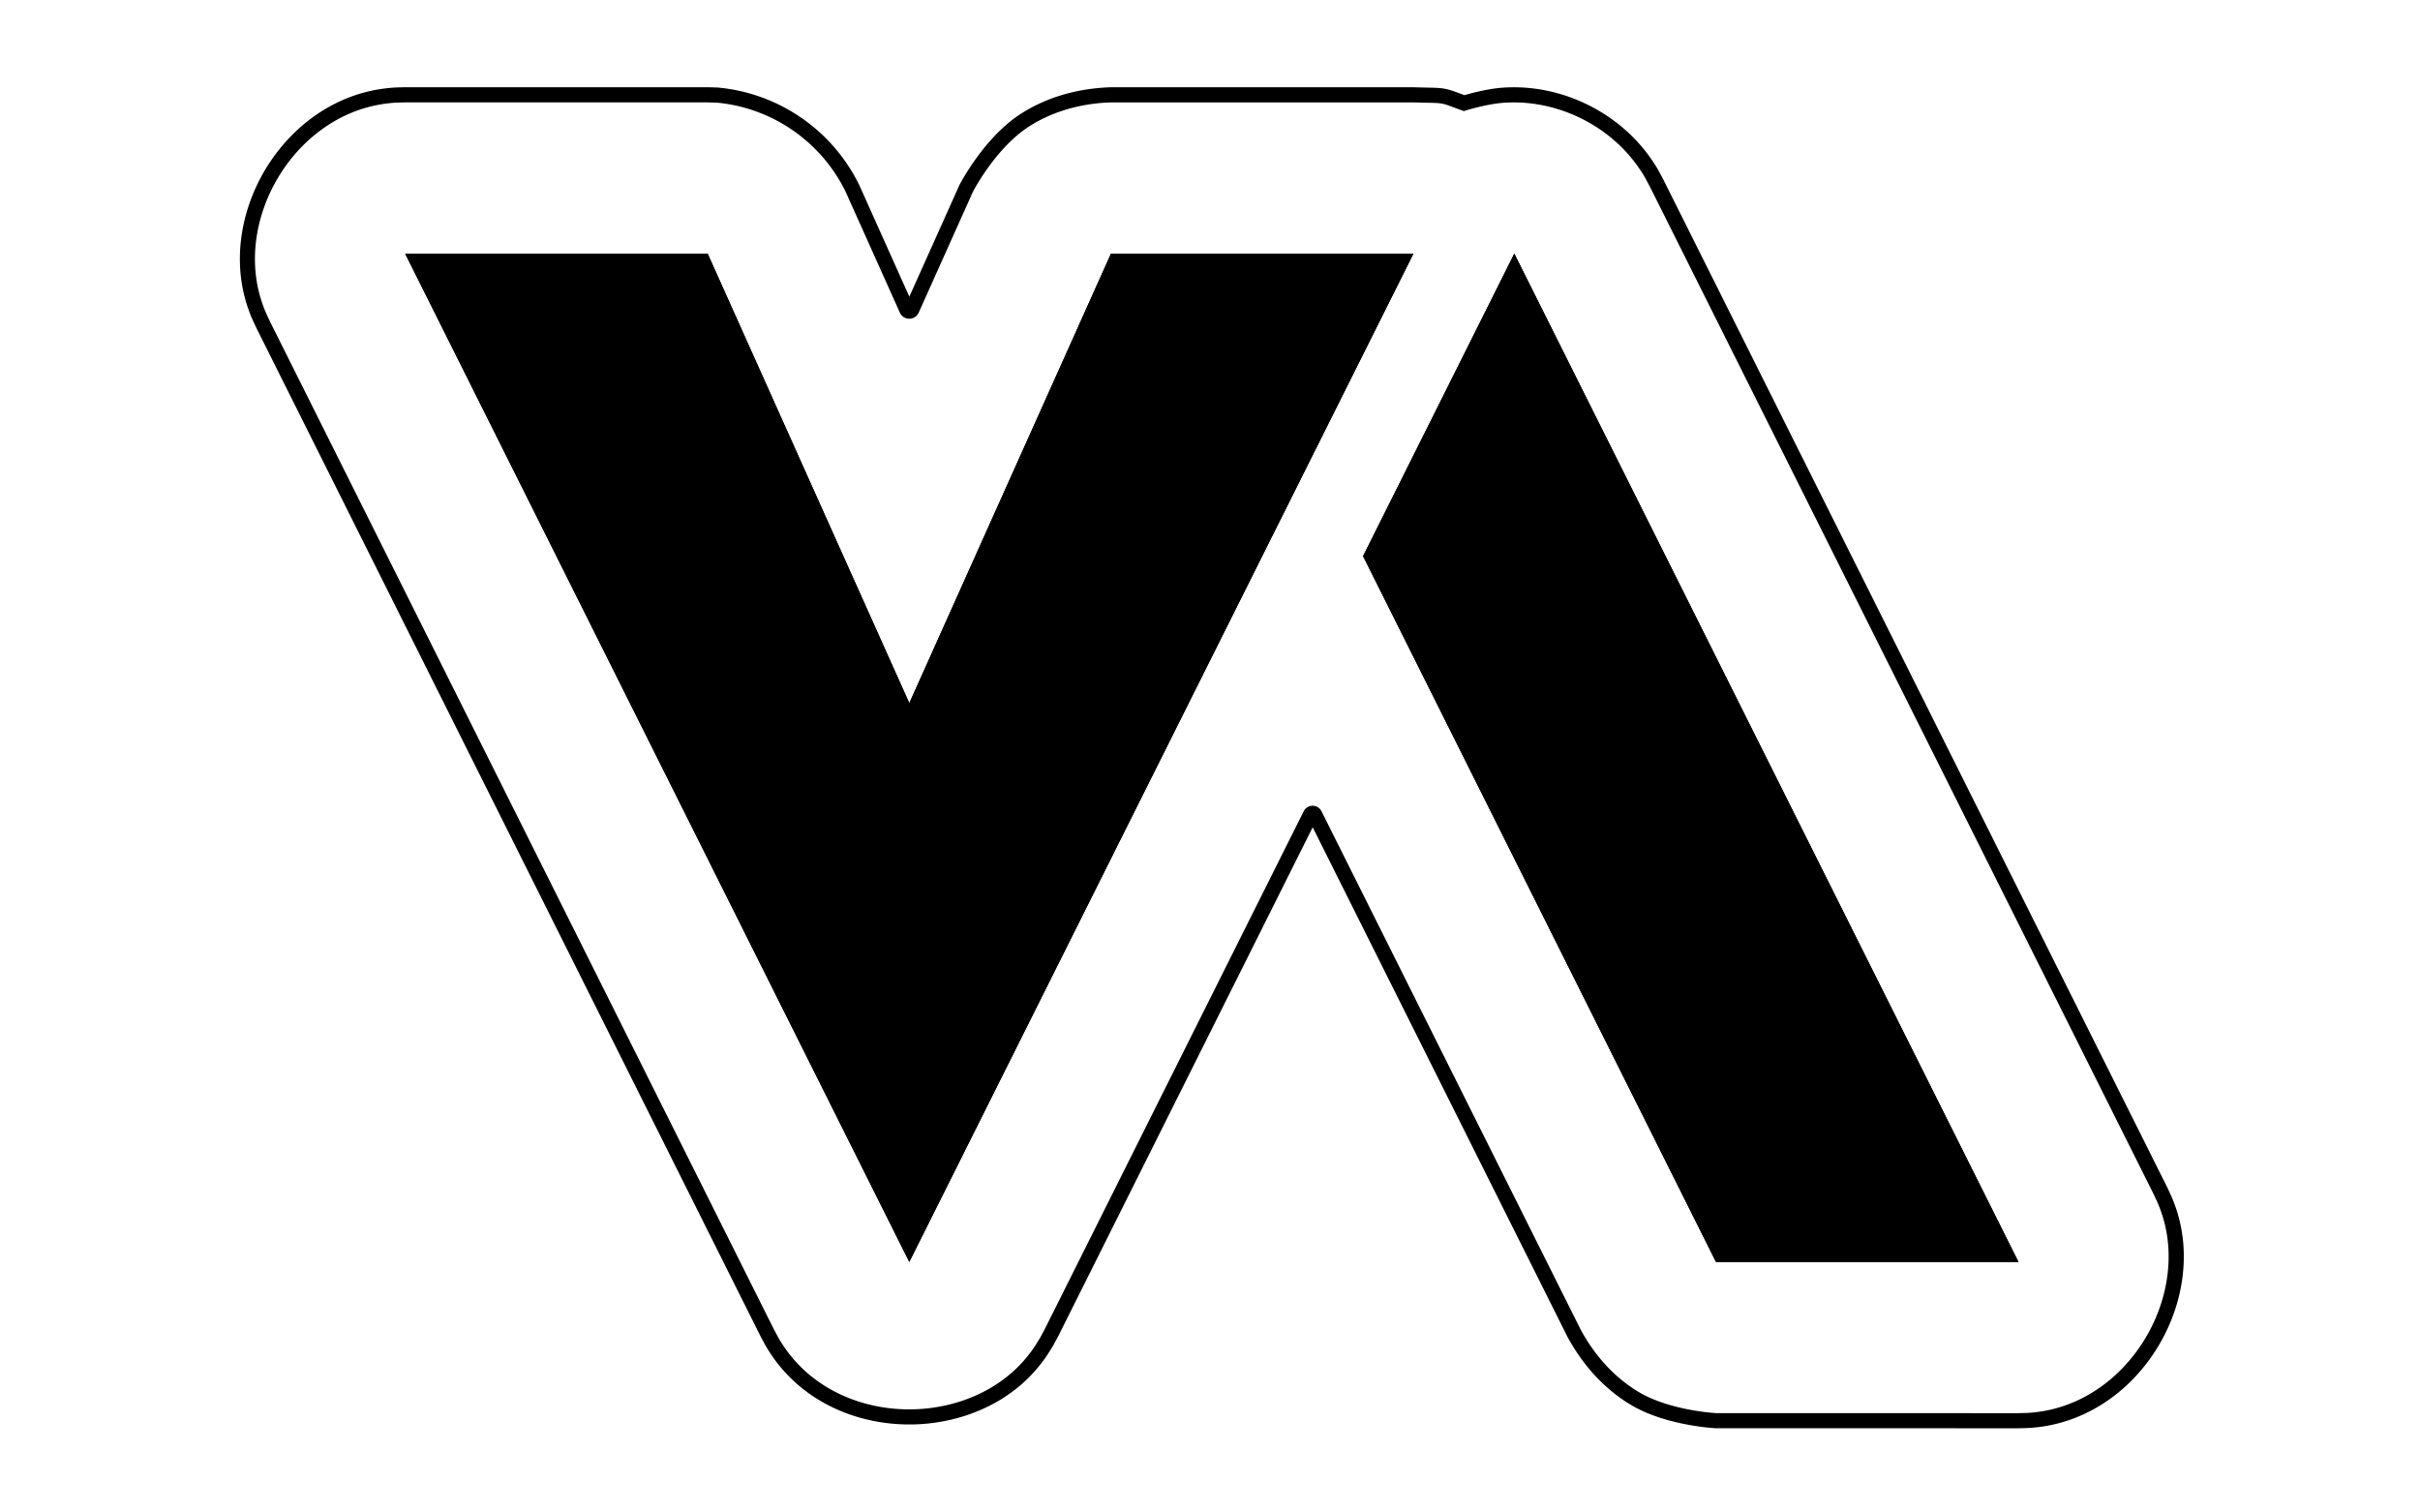 <?xml version="1.0" encoding="UTF-8" standalone="no"?><!DOCTYPE svg PUBLIC "-//W3C//DTD SVG 1.1//EN" "http://www.w3.org/Graphics/SVG/1.1/DTD/svg11.dtd"><svg width="100%" height="100%" viewBox="0 0 240 150" version="1.1" xmlns="http://www.w3.org/2000/svg" xmlns:xlink="http://www.w3.org/1999/xlink" xml:space="preserve" xmlns:serif="http://www.serif.com/" style="fill-rule:evenodd;clip-rule:evenodd;stroke-linejoin:round;stroke-miterlimit:2;"><rect id="sticker" x="0.179" y="0.152" width="240" height="150" style="fill:none;"/><g><path id="Outline" d="M71.235,8.686l0.185,0.018l0.142,0.016l0.139,0.016l0.14,0.017l0.14,0.019l0.139,0.019l0.139,0.022l0.138,0.021l0.138,0.023l0.139,0.024l0.138,0.026l0.136,0.026l0.138,0.027l0.137,0.029l0.137,0.03l0.135,0.03l0.135,0.032l0.136,0.032l0.136,0.034l0.135,0.036l0.134,0.036l0.133,0.036l0.134,0.039l0.132,0.039l0.132,0.039l0.134,0.042l0.131,0.042l0.133,0.043l0.13,0.045l0.13,0.045l0.132,0.047l0.129,0.047l0.129,0.048l0.129,0.049l0.128,0.05l0.128,0.052l0.127,0.052l0.128,0.054l0.127,0.054l0.126,0.055l0.125,0.057l0.124,0.056l0.126,0.059l0.124,0.059l0.122,0.06l0.124,0.061l0.124,0.063l0.122,0.063l0.12,0.064l0.12,0.064l0.121,0.066l0.121,0.067l0.119,0.068l0.119,0.068l0.118,0.07l0.117,0.07l0.118,0.072l0.115,0.072l0.117,0.073l0.116,0.075l0.114,0.074l0.113,0.076l0.115,0.077l0.113,0.078l0.112,0.078l0.111,0.079l0.112,0.081l0.111,0.082l0.108,0.081l0.11,0.083l0.109,0.085l0.106,0.084l0.107,0.085l0.108,0.087l0.105,0.087l0.105,0.088l0.106,0.089l0.103,0.09l0.103,0.09l0.103,0.092l0.101,0.092l0.101,0.093l0.1,0.094l0.1,0.094l0.098,0.095l0.099,0.097l0.097,0.098l0.096,0.097l0.097,0.099l0.095,0.1l0.094,0.1l0.093,0.101l0.094,0.102l0.091,0.102l0.091,0.103l0.091,0.105l0.09,0.105l0.089,0.105l0.088,0.107l0.087,0.107l0.087,0.108l0.085,0.109l0.085,0.109l0.084,0.11l0.083,0.111l0.083,0.112l0.081,0.111l0.081,0.114l0.079,0.114l0.079,0.114l0.079,0.116l0.076,0.115l0.076,0.117l0.076,0.117l0.075,0.118l0.073,0.119l0.073,0.119l0.072,0.121l0.07,0.12l0.07,0.12l0.069,0.124l0.068,0.122l0.067,0.123l0.067,0.125l0.065,0.125l0.064,0.124l0.063,0.126l0.072,0.145l4.956,11.048l4.964,-11.065l0.052,-0.099l0.084,-0.156l0.064,-0.114l0.074,-0.131l0.086,-0.15l0.099,-0.167l0.11,-0.183l0.121,-0.198l0.133,-0.213l0.144,-0.223l0.077,-0.118l0.08,-0.121l0.082,-0.123l0.084,-0.124l0.087,-0.127l0.091,-0.13l0.093,-0.131l0.095,-0.134l0.098,-0.134l0.101,-0.138l0.103,-0.138l0.106,-0.139l0.109,-0.141l0.111,-0.142l0.114,-0.143l0.116,-0.143l0.119,-0.144l0.12,-0.144l0.125,-0.146l0.127,-0.145l0.129,-0.145l0.131,-0.145l0.134,-0.145l0.136,-0.144l0.139,-0.144l0.142,-0.144l0.144,-0.142l0.146,-0.141l0.15,-0.141l0.152,-0.139l0.154,-0.137l0.157,-0.137l0.16,-0.134l0.162,-0.133l0.161,-0.127l0.085,-0.066l0.086,-0.065l0.085,-0.063l0.085,-0.062l0.085,-0.062l0.087,-0.062l0.087,-0.06l0.09,-0.061l0.087,-0.058l0.089,-0.059l0.127,-0.081l0.126,-0.079l0.128,-0.078l0.128,-0.077l0.129,-0.075l0.129,-0.074l0.129,-0.072l0.13,-0.072l0.133,-0.071l0.131,-0.068l0.131,-0.067l0.133,-0.067l0.134,-0.065l0.134,-0.063l0.135,-0.063l0.134,-0.06l0.134,-0.06l0.136,-0.059l0.137,-0.057l0.136,-0.056l0.138,-0.055l0.138,-0.053l0.136,-0.051l0.139,-0.052l0.139,-0.05l0.139,-0.048l0.139,-0.047l0.141,-0.046l0.141,-0.045l0.138,-0.043l0.14,-0.043l0.143,-0.041l0.141,-0.04l0.141,-0.039l0.143,-0.038l0.142,-0.036l0.142,-0.035l0.143,-0.034l0.142,-0.033l0.145,-0.032l0.143,-0.03l0.142,-0.029l0.144,-0.029l0.146,-0.027l0.144,-0.026l0.142,-0.024l0.145,-0.024l0.145,-0.023l0.145,-0.021l0.145,-0.021l0.145,-0.019l0.145,-0.018l0.145,-0.017l0.146,-0.016l0.144,-0.014l0.144,-0.014l0.146,-0.013l0.148,-0.012l0.144,-0.01l0.145,-0.01l0.147,-0.008l0.145,-0.007l0.144,-0.006l0.168,-0.006l30.049,0l0.32,0.009l0.27,0.008l0.48,0.011l0.407,0.008l0.348,0.008l0.158,0.004l0.152,0.006l0.145,0.006l0.14,0.009l0.137,0.01l0.139,0.013l0.139,0.017l0.135,0.02l0.138,0.024l0.137,0.029l0.134,0.032l0.134,0.036l0.134,0.04l0.129,0.041l0.133,0.044l0.136,0.048l0.141,0.05l0.149,0.055l0.325,0.12l0.362,0.135l0.107,-0.031l0.238,-0.066l0.134,-0.036l0.138,-0.037l0.145,-0.038l0.153,-0.038l0.157,-0.038l0.164,-0.04l0.168,-0.038l0.172,-0.039l0.179,-0.038l0.181,-0.037l0.184,-0.036l0.188,-0.035l0.19,-0.033l0.192,-0.032l0.196,-0.029l0.198,-0.028l0.197,-0.024l0.197,-0.022l0.104,-0.01l0.099,-0.008l0.099,-0.008l0.1,-0.007l0.137,-0.009l0.135,-0.007l0.135,-0.005l0.134,-0.005l0.133,-0.004l0.137,-0.002l0.134,-0.001l0.135,-0.001l0.134,0.002l0.135,0.002l0.135,0.003l0.132,0.005l0.136,0.005l0.135,0.007l0.132,0.008l0.134,0.009l0.135,0.01l0.134,0.011l0.134,0.012l0.132,0.014l0.133,0.014l0.134,0.016l0.134,0.017l0.131,0.017l0.132,0.019l0.134,0.02l0.132,0.021l0.13,0.022l0.133,0.023l0.132,0.024l0.131,0.026l0.13,0.026l0.134,0.028l0.13,0.028l0.128,0.029l0.131,0.03l0.131,0.032l0.129,0.033l0.13,0.034l0.129,0.034l0.128,0.036l0.128,0.036l0.128,0.038l0.129,0.039l0.127,0.039l0.127,0.041l0.128,0.042l0.127,0.043l0.124,0.043l0.127,0.045l0.125,0.046l0.125,0.046l0.125,0.048l0.124,0.048l0.124,0.05l0.122,0.05l0.125,0.052l0.123,0.053l0.123,0.053l0.122,0.055l0.12,0.054l0.121,0.057l0.121,0.057l0.121,0.059l0.12,0.059l0.119,0.06l0.118,0.061l0.119,0.062l0.118,0.063l0.117,0.063l0.117,0.065l0.117,0.066l0.115,0.066l0.116,0.068l0.115,0.069l0.114,0.069l0.113,0.07l0.114,0.071l0.113,0.073l0.11,0.071l0.113,0.075l0.111,0.075l0.11,0.075l0.111,0.077l0.109,0.077l0.108,0.078l0.109,0.08l0.107,0.08l0.106,0.08l0.106,0.081l0.106,0.083l0.105,0.084l0.105,0.084l0.103,0.085l0.102,0.086l0.104,0.088l0.1,0.087l0.102,0.089l0.1,0.089l0.098,0.089l0.1,0.092l0.098,0.092l0.098,0.093l0.096,0.094l0.095,0.093l0.095,0.096l0.096,0.097l0.092,0.096l0.093,0.097l0.092,0.099l0.091,0.099l0.092,0.101l0.09,0.101l0.087,0.101l0.088,0.102l0.088,0.104l0.086,0.103l0.086,0.105l0.085,0.107l0.084,0.106l0.082,0.107l0.082,0.107l0.082,0.109l0.08,0.11l0.08,0.11l0.078,0.111l0.077,0.111l0.077,0.113l0.092,0.138l0.085,0.128l0.079,0.122l0.073,0.115l0.069,0.112l0.064,0.105l0.061,0.105l0.059,0.102l0.056,0.1l0.056,0.101l0.109,0.203l0.12,0.223l0.15,0.28l50.021,100.039l0.13,0.282l0.104,0.223l0.095,0.204l0.047,0.104l0.046,0.104l0.045,0.105l0.045,0.108l0.046,0.113l0.047,0.118l0.047,0.124l0.049,0.132l0.051,0.142l0.055,0.154l0.037,0.108l0.037,0.109l0.035,0.109l0.035,0.11l0.034,0.109l0.033,0.11l0.032,0.11l0.032,0.111l0.03,0.111l0.029,0.109l0.029,0.111l0.028,0.111l0.026,0.111l0.026,0.111l0.025,0.111l0.025,0.112l0.023,0.111l0.022,0.111l0.022,0.113l0.02,0.111l0.02,0.112l0.019,0.112l0.018,0.111l0.017,0.112l0.016,0.113l0.015,0.112l0.015,0.111l0.014,0.113l0.013,0.112l0.012,0.113l0.011,0.113l0.01,0.112l0.01,0.112l0.008,0.116l0.015,0.222l0.011,0.225l0.009,0.225l0.005,0.225l0.001,0.225l-0.001,0.225l-0.005,0.225l-0.008,0.224l-0.011,0.225l-0.014,0.224l-0.017,0.224l-0.02,0.223l-0.024,0.224l-0.026,0.223l-0.03,0.222l-0.032,0.222l-0.036,0.222l-0.038,0.221l-0.041,0.221l-0.045,0.22l-0.047,0.22l-0.05,0.219l-0.053,0.218l-0.055,0.217l-0.059,0.217l-0.061,0.216l-0.064,0.215l-0.067,0.216l-0.07,0.213l-0.072,0.212l-0.075,0.212l-0.077,0.212l-0.081,0.21l-0.082,0.209l-0.086,0.208l-0.088,0.207l-0.091,0.206l-0.093,0.204l-0.096,0.204l-0.099,0.202l-0.1,0.202l-0.104,0.2l-0.106,0.199l-0.108,0.197l-0.111,0.196l-0.113,0.195l-0.116,0.194l-0.118,0.192l-0.121,0.19l-0.123,0.189l-0.125,0.188l-0.127,0.186l-0.13,0.184l-0.132,0.183l-0.135,0.181l-0.137,0.18l-0.139,0.178l-0.141,0.175l-0.144,0.175l-0.146,0.173l-0.147,0.17l-0.15,0.169l-0.152,0.167l-0.155,0.165l-0.157,0.163l-0.159,0.161l-0.16,0.159l-0.164,0.157l-0.165,0.155l-0.167,0.152l-0.169,0.151l-0.172,0.148l-0.173,0.146l-0.175,0.144l-0.177,0.14l-0.179,0.14l-0.182,0.137l-0.184,0.134l-0.184,0.131l-0.187,0.129l-0.19,0.127l-0.191,0.124l-0.192,0.121l-0.195,0.12l-0.196,0.115l-0.197,0.113l-0.103,0.057l-0.097,0.054l-0.102,0.055l-0.102,0.054l-0.101,0.052l-0.103,0.053l-0.102,0.05l-0.102,0.051l-0.104,0.05l-0.104,0.05l-0.105,0.048l-0.104,0.048l-0.104,0.046l-0.106,0.047l-0.106,0.045l-0.107,0.045l-0.107,0.044l-0.106,0.042l-0.108,0.043l-0.108,0.042l-0.109,0.041l-0.108,0.039l-0.108,0.039l-0.112,0.039l-0.109,0.037l-0.109,0.037l-0.112,0.036l-0.111,0.035l-0.11,0.034l-0.113,0.034l-0.114,0.033l-0.111,0.031l-0.112,0.031l-0.115,0.03l-0.113,0.029l-0.114,0.028l-0.113,0.027l-0.115,0.027l-0.116,0.026l-0.116,0.025l-0.115,0.023l-0.116,0.023l-0.117,0.023l-0.118,0.021l-0.116,0.02l-0.116,0.019l-0.119,0.019l-0.119,0.017l-0.117,0.017l-0.118,0.015l-0.162,0.021l-0.15,0.017l-0.139,0.015l-0.132,0.014l-0.128,0.011l-0.121,0.009l-0.116,0.008l-0.117,0.007l-0.111,0.005l-0.112,0.004l-0.227,0.007l-0.246,0.007l-0.31,0.009l-30.06,-0.007l-0.105,-0.006l-0.165,-0.011l-0.119,-0.01l-0.141,-0.012l-0.161,-0.016l-0.18,-0.018l-0.197,-0.022l-0.216,-0.026l-0.232,-0.03l-0.247,-0.035l-0.26,-0.039l-0.273,-0.043l-0.145,-0.025l-0.144,-0.025l-0.146,-0.027l-0.152,-0.028l-0.152,-0.03l-0.155,-0.03l-0.158,-0.033l-0.159,-0.034l-0.161,-0.036l-0.163,-0.037l-0.167,-0.039l-0.167,-0.042l-0.168,-0.042l-0.169,-0.044l-0.171,-0.046l-0.173,-0.049l-0.174,-0.05l-0.174,-0.052l-0.174,-0.054l-0.176,-0.056l-0.177,-0.059l-0.176,-0.061l-0.178,-0.063l-0.177,-0.065l-0.176,-0.068l-0.178,-0.07l-0.177,-0.072l-0.177,-0.075l-0.177,-0.079l-0.176,-0.08l-0.175,-0.083l-0.174,-0.086l-0.175,-0.09l-0.173,-0.092l-0.167,-0.093l-0.088,-0.051l-0.086,-0.05l-0.128,-0.076l-0.127,-0.078l-0.126,-0.078l-0.127,-0.081l-0.124,-0.081l-0.125,-0.084l-0.121,-0.082l-0.123,-0.085l-0.122,-0.087l-0.119,-0.086l-0.119,-0.088l-0.119,-0.089l-0.117,-0.09l-0.117,-0.092l-0.116,-0.092l-0.114,-0.093l-0.114,-0.094l-0.112,-0.095l-0.113,-0.097l-0.11,-0.097l-0.11,-0.097l-0.11,-0.101l-0.108,-0.099l-0.107,-0.101l-0.106,-0.102l-0.105,-0.102l-0.104,-0.103l-0.104,-0.105l-0.103,-0.105l-0.102,-0.106l-0.101,-0.108l-0.099,-0.107l-0.098,-0.108l-0.098,-0.109l-0.097,-0.11l-0.097,-0.111l-0.095,-0.112l-0.094,-0.112l-0.093,-0.114l-0.092,-0.113l-0.091,-0.114l-0.091,-0.116l-0.089,-0.115l-0.088,-0.116l-0.088,-0.118l-0.087,-0.118l-0.085,-0.118l-0.086,-0.12l-0.083,-0.12l-0.083,-0.12l-0.082,-0.121l-0.08,-0.12l-0.08,-0.123l-0.08,-0.124l-0.078,-0.122l-0.077,-0.123l-0.076,-0.125l-0.075,-0.124l-0.075,-0.126l-0.074,-0.127l-0.071,-0.124l-0.072,-0.127l-0.071,-0.128l-0.08,-0.147l-25.254,-50.507l-25.252,50.505l-0.499,0.921l-0.182,0.291l-0.134,0.215l-0.122,0.195l-0.062,0.097l-0.064,0.098l-0.065,0.098l-0.066,0.098l-0.072,0.103l-0.076,0.107l-0.08,0.109l-0.086,0.116l-0.094,0.123l-0.101,0.132l-0.075,0.096l-0.076,0.096l-0.077,0.094l-0.076,0.093l-0.078,0.093l-0.079,0.093l-0.08,0.092l-0.081,0.091l-0.08,0.089l-0.081,0.088l-0.083,0.09l-0.083,0.088l-0.083,0.086l-0.085,0.087l-0.084,0.085l-0.086,0.085l-0.086,0.084l-0.086,0.082l-0.087,0.082l-0.089,0.082l-0.089,0.082l-0.089,0.079l-0.09,0.079l-0.09,0.079l-0.091,0.077l-0.091,0.077l-0.093,0.076l-0.092,0.075l-0.094,0.076l-0.094,0.072l-0.093,0.073l-0.096,0.073l-0.095,0.071l-0.096,0.071l-0.096,0.069l-0.097,0.069l-0.097,0.068l-0.098,0.068l-0.099,0.067l-0.099,0.066l-0.099,0.065l-0.1,0.064l-0.101,0.064l-0.101,0.063l-0.1,0.061l-0.103,0.062l-0.1,0.06l-0.104,0.06l-0.103,0.059l-0.103,0.058l-0.104,0.057l-0.103,0.056l-0.105,0.056l-0.106,0.056l-0.104,0.054l-0.107,0.053l-0.107,0.053l-0.107,0.052l-0.105,0.051l-0.106,0.05l-0.11,0.05l-0.107,0.049l-0.108,0.047l-0.109,0.048l-0.109,0.047l-0.11,0.046l-0.109,0.044l-0.11,0.044l-0.111,0.044l-0.11,0.042l-0.111,0.042l-0.112,0.041l-0.112,0.041l-0.114,0.04l-0.22,0.076l-0.227,0.074l-0.226,0.07l-0.227,0.068l-0.229,0.064l-0.229,0.061l-0.229,0.059l-0.231,0.055l-0.233,0.052l-0.232,0.049l-0.233,0.046l-0.233,0.043l-0.235,0.04l-0.235,0.037l-0.235,0.033l-0.236,0.031l-0.236,0.028l-0.237,0.024l-0.238,0.022l-0.237,0.018l-0.237,0.015l-0.238,0.012l-0.239,0.009l-0.238,0.006l-0.237,0.003l-0.239,0l-0.239,-0.004l-0.237,-0.006l-0.238,-0.01l-0.239,-0.012l-0.238,-0.016l-0.238,-0.019l-0.238,-0.022l-0.237,-0.025l-0.237,-0.028l-0.237,-0.032l-0.236,-0.034l-0.236,-0.038l-0.236,-0.04l-0.234,-0.044l-0.234,-0.047l-0.234,-0.051l-0.234,-0.053l-0.232,-0.057l-0.229,-0.059l-0.118,-0.032l-0.115,-0.032l-0.116,-0.032l-0.115,-0.034l-0.115,-0.034l-0.113,-0.035l-0.114,-0.036l-0.114,-0.037l-0.115,-0.037l-0.113,-0.038l-0.113,-0.039l-0.114,-0.041l-0.113,-0.04l-0.112,-0.042l-0.111,-0.042l-0.112,-0.043l-0.114,-0.045l-0.111,-0.045l-0.109,-0.044l-0.112,-0.047l-0.11,-0.047l-0.11,-0.048l-0.111,-0.049l-0.107,-0.049l-0.11,-0.05l-0.11,-0.052l-0.109,-0.053l-0.107,-0.052l-0.107,-0.054l-0.109,-0.055l-0.108,-0.056l-0.105,-0.055l-0.106,-0.057l-0.106,-0.058l-0.106,-0.059l-0.106,-0.06l-0.104,-0.06l-0.104,-0.061l-0.104,-0.062l-0.104,-0.063l-0.103,-0.063l-0.103,-0.065l-0.101,-0.065l-0.101,-0.066l-0.103,-0.068l-0.101,-0.068l-0.1,-0.068l-0.1,-0.07l-0.098,-0.069l-0.1,-0.071l-0.099,-0.073l-0.097,-0.073l-0.097,-0.073l-0.097,-0.074l-0.098,-0.077l-0.096,-0.076l-0.093,-0.076l-0.095,-0.077l-0.096,-0.08l-0.093,-0.08l-0.092,-0.079l-0.093,-0.081l-0.092,-0.082l-0.091,-0.083l-0.092,-0.085l-0.09,-0.084l-0.089,-0.085l-0.089,-0.086l-0.088,-0.087l-0.088,-0.088l-0.088,-0.09l-0.086,-0.089l-0.084,-0.089l-0.086,-0.091l-0.085,-0.093l-0.084,-0.093l-0.084,-0.094l-0.082,-0.095l-0.081,-0.094l-0.082,-0.097l-0.08,-0.097l-0.08,-0.097l-0.079,-0.1l-0.078,-0.099l-0.078,-0.101l-0.076,-0.1l-0.077,-0.103l-0.075,-0.102l-0.074,-0.103l-0.075,-0.105l-0.073,-0.105l-0.072,-0.106l-0.092,-0.138l-0.085,-0.129l-0.079,-0.121l-0.073,-0.116l-0.069,-0.111l-0.064,-0.106l-0.061,-0.104l-0.059,-0.103l-0.056,-0.1l-0.056,-0.101l-0.109,-0.203l-0.12,-0.223l-0.15,-0.28l-50.02,-100.039l-0.131,-0.282l-0.104,-0.223l-0.095,-0.205l-0.046,-0.102l-0.046,-0.104l-0.046,-0.106l-0.045,-0.107l-0.046,-0.113l-0.047,-0.119l-0.047,-0.124l-0.049,-0.131l-0.051,-0.143l-0.054,-0.153l-0.038,-0.108l-0.036,-0.109l-0.036,-0.11l-0.035,-0.109l-0.034,-0.11l-0.033,-0.11l-0.032,-0.11l-0.032,-0.111l-0.03,-0.11l-0.029,-0.11l-0.029,-0.111l-0.028,-0.111l-0.027,-0.111l-0.025,-0.11l-0.025,-0.111l-0.024,-0.113l-0.024,-0.112l-0.022,-0.111l-0.021,-0.11l-0.021,-0.112l-0.02,-0.112l-0.019,-0.112l-0.017,-0.112l-0.018,-0.112l-0.016,-0.112l-0.015,-0.113l-0.015,-0.111l-0.013,-0.112l-0.013,-0.113l-0.013,-0.113l-0.011,-0.112l-0.01,-0.112l-0.009,-0.113l-0.009,-0.116l-0.015,-0.221l-0.011,-0.225l-0.008,-0.225l-0.006,-0.225l-0.001,-0.226l0.001,-0.224l0.005,-0.225l0.008,-0.225l0.011,-0.224l0.014,-0.224l0.017,-0.224l0.021,-0.224l0.023,-0.224l0.027,-0.222l0.029,-0.223l0.032,-0.222l0.036,-0.221l0.038,-0.221l0.042,-0.222l0.044,-0.22l0.047,-0.219l0.05,-0.219l0.053,-0.219l0.055,-0.216l0.059,-0.218l0.061,-0.216l0.064,-0.215l0.067,-0.215l0.07,-0.213l0.072,-0.213l0.075,-0.212l0.077,-0.211l0.081,-0.21l0.083,-0.209l0.085,-0.208l0.088,-0.207l0.091,-0.207l0.094,-0.204l0.095,-0.204l0.099,-0.202l0.1,-0.201l0.104,-0.201l0.106,-0.198l0.108,-0.197l0.111,-0.197l0.113,-0.194l0.116,-0.194l0.119,-0.193l0.12,-0.19l0.122,-0.188l0.126,-0.188l0.128,-0.187l0.129,-0.184l0.132,-0.183l0.135,-0.181l0.137,-0.18l0.139,-0.177l0.141,-0.176l0.144,-0.175l0.146,-0.172l0.148,-0.171l0.15,-0.169l0.152,-0.166l0.154,-0.165l0.157,-0.164l0.159,-0.16l0.161,-0.159l0.163,-0.157l0.165,-0.155l0.167,-0.152l0.17,-0.151l0.171,-0.148l0.173,-0.146l0.176,-0.144l0.176,-0.141l0.179,-0.139l0.183,-0.137l0.183,-0.134l0.185,-0.132l0.187,-0.129l0.189,-0.127l0.191,-0.124l0.192,-0.121l0.195,-0.119l0.197,-0.116l0.197,-0.113l0.101,-0.056l0.098,-0.054l0.102,-0.055l0.103,-0.054l0.1,-0.053l0.103,-0.052l0.102,-0.051l0.102,-0.05l0.104,-0.051l0.104,-0.049l0.105,-0.049l0.104,-0.047l0.104,-0.047l0.106,-0.046l0.106,-0.046l0.107,-0.045l0.107,-0.043l0.106,-0.043l0.108,-0.043l0.108,-0.041l0.109,-0.041l0.108,-0.04l0.108,-0.039l0.11,-0.038l0.111,-0.038l0.111,-0.037l0.11,-0.036l0.112,-0.035l0.109,-0.033l0.113,-0.034l0.112,-0.033l0.113,-0.032l0.114,-0.031l0.111,-0.029l0.115,-0.03l0.116,-0.028l0.111,-0.027l0.115,-0.026l0.116,-0.026l0.117,-0.025l0.115,-0.024l0.115,-0.023l0.117,-0.022l0.118,-0.022l0.116,-0.019l0.117,-0.02l0.118,-0.018l0.119,-0.018l0.117,-0.016l0.118,-0.016l0.162,-0.02l0.15,-0.018l0.139,-0.015l0.132,-0.013l0.129,-0.012l0.12,-0.009l0.116,-0.008l0.117,-0.006l0.111,-0.005l0.112,-0.005l0.227,-0.007l0.246,-0.006l0.31,-0.009l30.048,0l1.031,0.033Zm-31.056,1.467l-0.291,0.008l-0.245,0.007l-0.216,0.007l-0.102,0.003l-0.099,0.005l-0.1,0.006l-0.101,0.006l-0.105,0.008l-0.11,0.01l-0.118,0.012l-0.127,0.014l-0.138,0.016l-0.151,0.019l-0.106,0.014l-0.107,0.015l-0.106,0.016l-0.106,0.016l-0.105,0.018l-0.105,0.018l-0.105,0.019l-0.105,0.02l-0.104,0.02l-0.104,0.022l-0.104,0.022l-0.104,0.023l-0.103,0.024l-0.103,0.025l-0.102,0.025l-0.102,0.026l-0.102,0.027l-0.102,0.028l-0.101,0.028l-0.101,0.03l-0.101,0.03l-0.1,0.031l-0.1,0.031l-0.1,0.032l-0.099,0.034l-0.099,0.033l-0.099,0.035l-0.098,0.035l-0.098,0.036l-0.098,0.037l-0.097,0.037l-0.097,0.038l-0.096,0.039l-0.097,0.04l-0.095,0.04l-0.096,0.041l-0.095,0.042l-0.095,0.042l-0.094,0.043l-0.095,0.044l-0.093,0.044l-0.094,0.045l-0.093,0.046l-0.092,0.047l-0.092,0.047l-0.092,0.048l-0.092,0.048l-0.091,0.049l-0.091,0.05l-0.09,0.05l-0.18,0.103l-0.178,0.105l-0.176,0.108l-0.175,0.11l-0.173,0.112l-0.172,0.115l-0.169,0.118l-0.169,0.119l-0.166,0.122l-0.165,0.124l-0.163,0.127l-0.162,0.129l-0.159,0.131l-0.158,0.133l-0.157,0.135l-0.154,0.137l-0.152,0.139l-0.151,0.141l-0.149,0.144l-0.147,0.145l-0.145,0.147l-0.143,0.149l-0.142,0.151l-0.139,0.153l-0.137,0.154l-0.136,0.156l-0.133,0.158l-0.132,0.16l-0.129,0.161l-0.128,0.163l-0.125,0.165l-0.123,0.166l-0.122,0.167l-0.119,0.17l-0.117,0.17l-0.115,0.172l-0.112,0.174l-0.111,0.175l-0.108,0.176l-0.106,0.177l-0.104,0.179l-0.102,0.18l-0.1,0.181l-0.097,0.183l-0.095,0.183l-0.092,0.185l-0.09,0.186l-0.088,0.186l-0.086,0.188l-0.083,0.189l-0.081,0.19l-0.078,0.191l-0.076,0.191l-0.074,0.193l-0.071,0.193l-0.069,0.194l-0.066,0.195l-0.064,0.195l-0.061,0.197l-0.058,0.197l-0.056,0.197l-0.054,0.198l-0.051,0.199l-0.048,0.199l-0.046,0.2l-0.043,0.201l-0.04,0.2l-0.038,0.201l-0.035,0.202l-0.032,0.202l-0.029,0.202l-0.027,0.202l-0.024,0.203l-0.021,0.203l-0.019,0.203l-0.016,0.203l-0.012,0.204l-0.01,0.203l-0.008,0.204l-0.004,0.203l-0.001,0.204l0.001,0.203l0.005,0.204l0.007,0.203l0.011,0.203l0.013,0.203l0.008,0.102l0.008,0.101l0.01,0.102l0.01,0.101l0.011,0.101l0.011,0.101l0.012,0.101l0.014,0.101l0.013,0.101l0.015,0.101l0.015,0.101l0.017,0.1l0.017,0.101l0.017,0.1l0.019,0.101l0.019,0.1l0.02,0.1l0.021,0.1l0.022,0.1l0.022,0.1l0.023,0.099l0.024,0.1l0.025,0.099l0.026,0.099l0.026,0.099l0.027,0.099l0.028,0.099l0.029,0.098l0.03,0.099l0.03,0.098l0.031,0.098l0.032,0.098l0.033,0.098l0.034,0.097l0.05,0.144l0.048,0.13l0.044,0.12l0.042,0.11l0.041,0.104l0.039,0.097l0.04,0.094l0.039,0.091l0.041,0.091l0.041,0.093l0.091,0.196l0.104,0.223l0.122,0.263l50,99.999l0.141,0.262l0.119,0.222l0.105,0.195l0.05,0.091l0.05,0.089l0.051,0.088l0.053,0.09l0.055,0.092l0.06,0.097l0.065,0.102l0.071,0.11l0.078,0.119l0.087,0.129l0.065,0.095l0.066,0.095l0.066,0.094l0.068,0.093l0.067,0.093l0.069,0.091l0.069,0.091l0.07,0.091l0.07,0.089l0.071,0.089l0.072,0.088l0.072,0.087l0.073,0.087l0.074,0.085l0.074,0.085l0.075,0.085l0.075,0.083l0.076,0.083l0.077,0.082l0.077,0.081l0.077,0.081l0.079,0.079l0.079,0.079l0.079,0.079l0.08,0.077l0.081,0.077l0.081,0.076l0.082,0.075l0.082,0.075l0.083,0.074l0.083,0.073l0.084,0.072l0.084,0.072l0.085,0.071l0.085,0.07l0.086,0.069l0.087,0.069l0.087,0.068l0.087,0.067l0.088,0.066l0.088,0.066l0.089,0.065l0.089,0.064l0.09,0.064l0.09,0.062l0.091,0.062l0.091,0.062l0.091,0.06l0.092,0.06l0.093,0.059l0.092,0.058l0.094,0.058l0.093,0.057l0.094,0.056l0.095,0.055l0.095,0.055l0.095,0.054l0.095,0.053l0.096,0.052l0.097,0.052l0.097,0.051l0.097,0.05l0.097,0.05l0.098,0.049l0.098,0.048l0.099,0.047l0.098,0.047l0.1,0.045l0.099,0.046l0.1,0.044l0.1,0.044l0.101,0.043l0.1,0.042l0.102,0.041l0.101,0.041l0.102,0.04l0.101,0.039l0.103,0.039l0.102,0.038l0.103,0.037l0.103,0.036l0.103,0.036l0.104,0.035l0.104,0.034l0.104,0.033l0.104,0.033l0.105,0.032l0.104,0.032l0.105,0.03l0.105,0.03l0.106,0.029l0.105,0.029l0.212,0.054l0.213,0.052l0.213,0.049l0.214,0.046l0.214,0.043l0.216,0.04l0.215,0.038l0.216,0.034l0.217,0.032l0.217,0.029l0.217,0.025l0.218,0.023l0.218,0.021l0.219,0.017l0.218,0.014l0.219,0.012l0.219,0.009l0.218,0.006l0.219,0.003l0.219,0l0.219,-0.003l0.219,-0.005l0.218,-0.009l0.219,-0.011l0.218,-0.014l0.218,-0.016l0.217,-0.02l0.218,-0.023l0.217,-0.025l0.216,-0.028l0.216,-0.031l0.215,-0.034l0.215,-0.036l0.214,-0.039l0.214,-0.043l0.213,-0.044l0.212,-0.048l0.212,-0.051l0.21,-0.053l0.21,-0.056l0.209,-0.059l0.208,-0.062l0.206,-0.064l0.206,-0.068l0.205,-0.07l0.102,-0.036l0.102,-0.037l0.101,-0.037l0.101,-0.038l0.101,-0.039l0.101,-0.04l0.1,-0.04l0.1,-0.041l0.099,-0.041l0.099,-0.043l0.099,-0.043l0.099,-0.043l0.098,-0.045l0.098,-0.045l0.097,-0.046l0.097,-0.046l0.097,-0.047l0.097,-0.048l0.096,-0.048l0.095,-0.05l0.095,-0.05l0.095,-0.05l0.095,-0.051l0.094,-0.052l0.094,-0.053l0.093,-0.053l0.093,-0.054l0.092,-0.055l0.092,-0.056l0.091,-0.056l0.092,-0.056l0.09,-0.058l0.09,-0.058l0.09,-0.059l0.089,-0.059l0.089,-0.06l0.089,-0.061l0.088,-0.062l0.087,-0.062l0.087,-0.063l0.086,-0.064l0.086,-0.064l0.086,-0.065l0.084,-0.066l0.085,-0.066l0.084,-0.067l0.083,-0.068l0.083,-0.068l0.082,-0.069l0.082,-0.07l0.081,-0.07l0.081,-0.071l0.08,-0.072l0.079,-0.072l0.079,-0.073l0.079,-0.074l0.077,-0.075l0.078,-0.075l0.076,-0.076l0.076,-0.076l0.076,-0.077l0.075,-0.078l0.074,-0.079l0.073,-0.079l0.073,-0.08l0.073,-0.08l0.071,-0.082l0.072,-0.082l0.07,-0.082l0.07,-0.083l0.069,-0.084l0.068,-0.085l0.068,-0.085l0.067,-0.086l0.095,-0.123l0.086,-0.114l0.078,-0.105l0.072,-0.097l0.066,-0.093l0.061,-0.088l0.059,-0.086l0.056,-0.085l0.056,-0.086l0.056,-0.088l0.117,-0.187l0.133,-0.214l0.158,-0.252l0.465,-0.859l25.703,-51.405l0.016,-0.031l0.017,-0.03l0.018,-0.029l0.019,-0.029l0.02,-0.028l0.021,-0.027l0.022,-0.026l0.022,-0.026l0.024,-0.024l0.024,-0.024l0.025,-0.023l0.025,-0.022l0.027,-0.021l0.027,-0.02l0.027,-0.019l0.029,-0.018l0.029,-0.017l0.029,-0.016l0.03,-0.016l0.031,-0.014l0.031,-0.013l0.031,-0.012l0.032,-0.011l0.033,-0.01l0.033,-0.009l0.033,-0.007l0.033,-0.007l0.034,-0.005l0.034,-0.005l0.035,-0.003l0.034,-0.002l0.035,0l0.035,0l0.035,0.002l0.034,0.003l0.034,0.005l0.034,0.005l0.034,0.007l0.033,0.007l0.033,0.009l0.032,0.01l0.032,0.011l0.032,0.012l0.031,0.013l0.03,0.014l0.03,0.016l0.03,0.016l0.029,0.017l0.028,0.018l0.028,0.019l0.027,0.02l0.026,0.021l0.026,0.022l0.025,0.023l0.024,0.024l0.023,0.024l0.023,0.026l0.022,0.026l0.021,0.027l0.019,0.028l0.02,0.029l0.018,0.029l0.017,0.03l0.016,0.031l25.703,51.406l0.065,0.118l0.065,0.118l0.066,0.117l0.067,0.117l0.068,0.116l0.069,0.116l0.069,0.115l0.071,0.115l0.071,0.115l0.072,0.113l0.073,0.113l0.074,0.113l0.075,0.112l0.075,0.112l0.076,0.11l0.078,0.111l0.078,0.109l0.078,0.109l0.08,0.109l0.081,0.108l0.081,0.107l0.082,0.106l0.083,0.106l0.084,0.105l0.085,0.104l0.085,0.104l0.086,0.103l0.087,0.102l0.088,0.102l0.089,0.1l0.09,0.1l0.09,0.1l0.091,0.098l0.092,0.098l0.093,0.097l0.093,0.096l0.095,0.095l0.095,0.094l0.096,0.094l0.097,0.092l0.097,0.092l0.099,0.091l0.099,0.09l0.1,0.089l0.101,0.088l0.101,0.088l0.103,0.086l0.103,0.085l0.104,0.085l0.104,0.083l0.106,0.083l0.106,0.082l0.107,0.08l0.108,0.08l0.108,0.078l0.11,0.078l0.11,0.076l0.111,0.076l0.111,0.074l0.113,0.073l0.113,0.073l0.114,0.071l0.114,0.07l0.116,0.069l0.073,0.043l0.074,0.042l0.149,0.083l0.151,0.08l0.153,0.079l0.154,0.076l0.155,0.074l0.157,0.071l0.158,0.07l0.159,0.067l0.159,0.066l0.16,0.063l0.161,0.061l0.161,0.06l0.162,0.057l0.161,0.056l0.162,0.053l0.161,0.052l0.162,0.05l0.16,0.048l0.161,0.047l0.159,0.044l0.159,0.043l0.158,0.041l0.157,0.04l0.156,0.038l0.154,0.037l0.153,0.035l0.151,0.033l0.149,0.032l0.148,0.031l0.146,0.029l0.143,0.028l0.141,0.026l0.139,0.025l0.136,0.024l0.133,0.022l0.259,0.042l0.246,0.037l0.232,0.032l0.218,0.028l0.202,0.025l0.186,0.02l0.168,0.018l0.149,0.014l0.129,0.011l0.108,0.009l0.148,0.011l0.052,0.003l29.994,0.006l0.29,-0.009l0.246,-0.006l0.216,-0.007l0.101,-0.004l0.1,-0.005l0.099,-0.005l0.101,-0.007l0.105,-0.008l0.111,-0.01l0.117,-0.012l0.127,-0.013l0.138,-0.017l0.151,-0.018l0.106,-0.014l0.107,-0.015l0.106,-0.016l0.106,-0.017l0.105,-0.017l0.106,-0.018l0.105,-0.019l0.104,-0.02l0.105,-0.021l0.104,-0.021l0.103,-0.023l0.104,-0.023l0.103,-0.023l0.103,-0.025l0.102,-0.026l0.103,-0.026l0.101,-0.027l0.102,-0.028l0.101,-0.028l0.101,-0.029l0.101,-0.03l0.1,-0.031l0.1,-0.032l0.1,-0.032l0.099,-0.033l0.099,-0.034l0.099,-0.034l0.098,-0.036l0.098,-0.036l0.098,-0.036l0.097,-0.038l0.097,-0.038l0.097,-0.039l0.096,-0.039l0.096,-0.041l0.095,-0.041l0.095,-0.041l0.095,-0.043l0.095,-0.043l0.094,-0.044l0.093,-0.044l0.094,-0.045l0.093,-0.046l0.092,-0.046l0.093,-0.047l0.092,-0.048l0.091,-0.049l0.091,-0.049l0.091,-0.049l0.09,-0.051l0.18,-0.102l0.178,-0.105l0.176,-0.108l0.175,-0.11l0.173,-0.113l0.172,-0.115l0.17,-0.117l0.168,-0.12l0.166,-0.122l0.165,-0.124l0.164,-0.127l0.161,-0.128l0.16,-0.131l0.158,-0.133l0.156,-0.135l0.154,-0.137l0.153,-0.14l0.15,-0.141l0.149,-0.143l0.147,-0.145l0.145,-0.148l0.144,-0.149l0.141,-0.15l0.139,-0.153l0.138,-0.155l0.135,-0.156l0.134,-0.158l0.131,-0.159l0.129,-0.162l0.128,-0.163l0.125,-0.164l0.124,-0.166l0.121,-0.168l0.119,-0.169l0.117,-0.171l0.115,-0.172l0.113,-0.173l0.11,-0.175l0.108,-0.176l0.107,-0.178l0.104,-0.179l0.101,-0.18l0.1,-0.181l0.097,-0.182l0.095,-0.184l0.092,-0.184l0.091,-0.186l0.088,-0.187l0.085,-0.188l0.083,-0.189l0.081,-0.189l0.079,-0.191l0.076,-0.192l0.073,-0.192l0.071,-0.193l0.069,-0.195l0.066,-0.194l0.064,-0.196l0.061,-0.196l0.058,-0.197l0.057,-0.198l0.053,-0.198l0.051,-0.199l0.048,-0.199l0.046,-0.2l0.043,-0.2l0.04,-0.201l0.038,-0.201l0.035,-0.201l0.032,-0.202l0.03,-0.202l0.026,-0.203l0.024,-0.203l0.022,-0.203l0.018,-0.203l0.016,-0.203l0.013,-0.203l0.01,-0.204l0.007,-0.203l0.004,-0.204l0.001,-0.203l-0.001,-0.204l-0.005,-0.203l-0.007,-0.204l-0.01,-0.203l-0.014,-0.203l-0.008,-0.101l-0.008,-0.102l-0.009,-0.101l-0.01,-0.101l-0.011,-0.102l-0.012,-0.101l-0.012,-0.101l-0.013,-0.101l-0.014,-0.101l-0.015,-0.101l-0.015,-0.1l-0.016,-0.101l-0.017,-0.1l-0.018,-0.101l-0.019,-0.1l-0.019,-0.1l-0.02,-0.101l-0.021,-0.1l-0.021,-0.099l-0.023,-0.1l-0.023,-0.1l-0.024,-0.099l-0.025,-0.1l-0.025,-0.099l-0.027,-0.099l-0.027,-0.099l-0.028,-0.098l-0.029,-0.099l-0.029,-0.098l-0.031,-0.099l-0.031,-0.098l-0.032,-0.098l-0.033,-0.097l-0.034,-0.098l-0.05,-0.143l-0.047,-0.131l-0.045,-0.119l-0.042,-0.111l-0.041,-0.103l-0.039,-0.098l-0.039,-0.093l-0.04,-0.092l-0.04,-0.091l-0.042,-0.092l-0.091,-0.196l-0.104,-0.223l-0.122,-0.264l-50,-99.999l-0.141,-0.261l-0.119,-0.223l-0.105,-0.194l-0.05,-0.091l-0.05,-0.089l-0.051,-0.089l-0.053,-0.09l-0.055,-0.092l-0.06,-0.096l-0.065,-0.103l-0.071,-0.109l-0.078,-0.119l-0.087,-0.129l-0.069,-0.102l-0.07,-0.101l-0.071,-0.1l-0.072,-0.1l-0.073,-0.099l-0.073,-0.099l-0.075,-0.097l-0.075,-0.097l-0.076,-0.097l-0.076,-0.095l-0.078,-0.095l-0.078,-0.094l-0.079,-0.094l-0.08,-0.093l-0.08,-0.092l-0.082,-0.091l-0.082,-0.091l-0.083,-0.09l-0.083,-0.09l-0.084,-0.088l-0.085,-0.088l-0.086,-0.087l-0.086,-0.087l-0.087,-0.086l-0.088,-0.084l-0.088,-0.085l-0.089,-0.083l-0.09,-0.083l-0.091,-0.082l-0.091,-0.081l-0.091,-0.081l-0.093,-0.08l-0.093,-0.079l-0.093,-0.078l-0.095,-0.077l-0.095,-0.077l-0.095,-0.076l-0.096,-0.075l-0.097,-0.075l-0.097,-0.073l-0.098,-0.073l-0.098,-0.072l-0.099,-0.071l-0.1,-0.071l-0.1,-0.07l-0.1,-0.068l-0.101,-0.069l-0.102,-0.067l-0.102,-0.066l-0.103,-0.066l-0.103,-0.065l-0.104,-0.064l-0.104,-0.063l-0.105,-0.062l-0.105,-0.062l-0.106,-0.061l-0.106,-0.059l-0.106,-0.059l-0.108,-0.059l-0.107,-0.057l-0.108,-0.057l-0.108,-0.055l-0.109,-0.055l-0.109,-0.054l-0.11,-0.053l-0.11,-0.052l-0.111,-0.052l-0.11,-0.05l-0.112,-0.05l-0.111,-0.048l-0.112,-0.048l-0.113,-0.047l-0.112,-0.046l-0.113,-0.046l-0.114,-0.044l-0.113,-0.043l-0.115,-0.043l-0.114,-0.042l-0.115,-0.04l-0.115,-0.04l-0.115,-0.039l-0.116,-0.038l-0.116,-0.037l-0.116,-0.036l-0.116,-0.036l-0.117,-0.034l-0.117,-0.033l-0.117,-0.033l-0.118,-0.031l-0.117,-0.031l-0.118,-0.029l-0.119,-0.029l-0.118,-0.028l-0.119,-0.027l-0.119,-0.026l-0.119,-0.024l-0.119,-0.024l-0.119,-0.023l-0.12,-0.022l-0.12,-0.021l-0.12,-0.02l-0.12,-0.02l-0.12,-0.018l-0.121,-0.017l-0.12,-0.016l-0.121,-0.015l-0.121,-0.014l-0.121,-0.013l-0.121,-0.012l-0.121,-0.012l-0.121,-0.01l-0.121,-0.009l-0.122,-0.008l-0.121,-0.007l-0.122,-0.006l-0.122,-0.005l-0.121,-0.004l-0.122,-0.003l-0.122,-0.002l-0.122,-0.001l-0.122,0l-0.121,0.001l-0.122,0.002l-0.122,0.003l-0.122,0.004l-0.122,0.006l-0.122,0.006l-0.122,0.008l-0.086,0.006l-0.087,0.006l-0.087,0.008l-0.088,0.009l-0.176,0.019l-0.177,0.022l-0.177,0.024l-0.176,0.027l-0.176,0.029l-0.175,0.03l-0.173,0.032l-0.171,0.034l-0.168,0.034l-0.165,0.036l-0.161,0.036l-0.158,0.036l-0.153,0.036l-0.148,0.037l-0.143,0.036l-0.137,0.035l-0.131,0.035l-0.124,0.033l-0.225,0.063l-0.193,0.056l-0.157,0.047l-0.116,0.035l-0.097,0.031l-0.456,-0.167l-0.383,-0.143l-0.321,-0.119l-0.141,-0.052l-0.13,-0.046l-0.12,-0.042l-0.113,-0.038l-0.105,-0.033l-0.1,-0.03l-0.097,-0.026l-0.094,-0.022l-0.093,-0.02l-0.094,-0.016l-0.096,-0.015l-0.099,-0.012l-0.104,-0.01l-0.11,-0.008l-0.118,-0.007l-0.127,-0.005l-0.138,-0.005l-0.15,-0.004l-0.342,-0.008l-0.408,-0.008l-0.485,-0.012l-0.276,-0.007l-0.298,-0.009l-30,0l-0.135,0.005l-0.135,0.005l-0.134,0.007l-0.135,0.008l-0.135,0.008l-0.134,0.01l-0.134,0.011l-0.135,0.012l-0.134,0.012l-0.134,0.014l-0.134,0.015l-0.134,0.015l-0.134,0.017l-0.134,0.018l-0.133,0.018l-0.133,0.02l-0.133,0.021l-0.133,0.022l-0.133,0.023l-0.133,0.023l-0.132,0.025l-0.132,0.026l-0.132,0.027l-0.132,0.028l-0.131,0.029l-0.131,0.031l-0.131,0.031l-0.13,0.032l-0.131,0.033l-0.13,0.035l-0.129,0.035l-0.129,0.037l-0.129,0.037l-0.129,0.039l-0.128,0.04l-0.128,0.041l-0.128,0.042l-0.127,0.043l-0.126,0.044l-0.127,0.045l-0.126,0.046l-0.125,0.048l-0.125,0.048l-0.125,0.05l-0.124,0.051l-0.123,0.052l-0.123,0.053l-0.123,0.054l-0.122,0.055l-0.122,0.057l-0.121,0.057l-0.121,0.059l-0.12,0.06l-0.119,0.061l-0.119,0.062l-0.118,0.063l-0.118,0.065l-0.117,0.065l-0.117,0.067l-0.116,0.068l-0.115,0.069l-0.115,0.07l-0.114,0.072l-0.113,0.072l-0.078,0.051l-0.077,0.051l-0.077,0.053l-0.076,0.053l-0.076,0.053l-0.075,0.055l-0.075,0.055l-0.075,0.055l-0.074,0.057l-0.074,0.057l-0.146,0.116l-0.145,0.118l-0.142,0.12l-0.141,0.122l-0.139,0.124l-0.137,0.126l-0.136,0.127l-0.133,0.129l-0.131,0.129l-0.13,0.131l-0.127,0.132l-0.126,0.133l-0.123,0.133l-0.121,0.134l-0.12,0.134l-0.117,0.134l-0.115,0.135l-0.112,0.134l-0.111,0.134l-0.108,0.134l-0.106,0.133l-0.104,0.133l-0.102,0.131l-0.099,0.131l-0.097,0.129l-0.094,0.129l-0.092,0.126l-0.09,0.126l-0.087,0.123l-0.085,0.122l-0.082,0.119l-0.079,0.118l-0.077,0.115l-0.075,0.113l-0.072,0.11l-0.136,0.212l-0.125,0.199l-0.114,0.186l-0.103,0.172l-0.092,0.156l-0.08,0.139l-0.068,0.12l-0.057,0.102l-0.076,0.14l-0.025,0.049l-5.379,11.989l-0.016,0.035l-0.017,0.033l-0.019,0.033l-0.019,0.031l-0.021,0.031l-0.021,0.03l-0.023,0.029l-0.023,0.028l-0.024,0.028l-0.026,0.026l-0.026,0.025l-0.027,0.025l-0.028,0.023l-0.029,0.023l-0.029,0.021l-0.03,0.02l-0.031,0.019l-0.031,0.019l-0.033,0.017l-0.032,0.015l-0.034,0.015l-0.034,0.014l-0.034,0.012l-0.035,0.011l-0.035,0.01l-0.036,0.008l-0.036,0.008l-0.037,0.006l-0.037,0.005l-0.037,0.003l-0.037,0.002l-0.038,0.001l-0.038,-0.001l-0.037,-0.002l-0.037,-0.003l-0.037,-0.005l-0.037,-0.006l-0.036,-0.008l-0.036,-0.008l-0.035,-0.01l-0.035,-0.011l-0.035,-0.012l-0.033,-0.014l-0.034,-0.015l-0.032,-0.015l-0.033,-0.017l-0.031,-0.019l-0.031,-0.019l-0.03,-0.02l-0.03,-0.021l-0.028,-0.023l-0.028,-0.023l-0.027,-0.025l-0.026,-0.025l-0.026,-0.026l-0.024,-0.028l-0.024,-0.028l-0.022,-0.029l-0.022,-0.03l-0.02,-0.031l-0.019,-0.032l-0.019,-0.032l-0.017,-0.033l-0.016,-0.035l-5.378,-11.989l-0.057,-0.115l-0.058,-0.115l-0.059,-0.115l-0.06,-0.114l-0.06,-0.113l-0.061,-0.113l-0.062,-0.112l-0.063,-0.111l-0.064,-0.111l-0.065,-0.11l-0.066,-0.11l-0.066,-0.109l-0.067,-0.108l-0.068,-0.108l-0.069,-0.107l-0.07,-0.107l-0.07,-0.105l-0.071,-0.106l-0.072,-0.104l-0.073,-0.104l-0.074,-0.103l-0.074,-0.103l-0.075,-0.102l-0.076,-0.101l-0.077,-0.101l-0.078,-0.1l-0.078,-0.099l-0.079,-0.099l-0.079,-0.097l-0.081,-0.098l-0.081,-0.096l-0.082,-0.096l-0.083,-0.095l-0.083,-0.095l-0.084,-0.093l-0.085,-0.093l-0.085,-0.093l-0.087,-0.091l-0.087,-0.091l-0.087,-0.09l-0.088,-0.09l-0.089,-0.088l-0.09,-0.088l-0.09,-0.088l-0.091,-0.086l-0.092,-0.086l-0.092,-0.085l-0.093,-0.084l-0.094,-0.084l-0.094,-0.083l-0.095,-0.082l-0.095,-0.081l-0.096,-0.08l-0.097,-0.08l-0.097,-0.079l-0.098,-0.078l-0.099,-0.077l-0.099,-0.077l-0.099,-0.076l-0.101,-0.075l-0.101,-0.074l-0.101,-0.073l-0.102,-0.073l-0.103,-0.072l-0.103,-0.071l-0.104,-0.07l-0.104,-0.069l-0.105,-0.069l-0.105,-0.068l-0.106,-0.067l-0.106,-0.066l-0.107,-0.065l-0.108,-0.064l-0.108,-0.064l-0.108,-0.063l-0.11,-0.061l-0.109,-0.062l-0.11,-0.06l-0.111,-0.059l-0.111,-0.058l-0.111,-0.058l-0.112,-0.057l-0.113,-0.056l-0.112,-0.054l-0.114,-0.055l-0.114,-0.053l-0.114,-0.052l-0.115,-0.051l-0.115,-0.051l-0.115,-0.05l-0.117,-0.048l-0.116,-0.048l-0.117,-0.047l-0.117,-0.046l-0.118,-0.045l-0.118,-0.044l-0.119,-0.043l-0.118,-0.043l-0.12,-0.041l-0.119,-0.041l-0.121,-0.039l-0.12,-0.039l-0.121,-0.037l-0.121,-0.037l-0.122,-0.036l-0.122,-0.034l-0.122,-0.034l-0.122,-0.033l-0.123,-0.032l-0.124,-0.031l-0.123,-0.03l-0.124,-0.029l-0.124,-0.028l-0.125,-0.027l-0.125,-0.026l-0.125,-0.025l-0.126,-0.024l-0.125,-0.023l-0.126,-0.022l-0.127,-0.021l-0.127,-0.02l-0.126,-0.019l-0.128,-0.018l-0.127,-0.017l-0.128,-0.016l-0.128,-0.015l-0.128,-0.014l-0.128,-0.013l-0.957,-0.03l-30.001,0Zm160,114.999l-30,0l-35,-69.998l15,-30.001l50,99.999Zm-110,-55.418l20,-44.581l30,0l-50,99.999l-50,-99.999l30.001,0l19.999,44.581Zm46.677,-14.58l34.25,68.498l26.646,0l-47.573,-95.145l-13.323,26.647Zm-94.25,-28.501l47.573,95.145l47.572,-95.145l-26.601,0l-19.603,43.695l-0.157,0.27l-0.21,0.232l-0.253,0.184l-0.286,0.127l-0.306,0.064l-0.313,0l-0.306,-0.064l-0.286,-0.127l-0.253,-0.184l-0.21,-0.232l-0.157,-0.27l-19.602,-43.695l-26.602,0Z"/><g id="Original-shape" serif:id="Original shape"><path d="M110.179,25.152l-20,44.581l-19.999,-44.581l-30.001,0l50,99.999l50,-99.999l-30,0Z" style="fill-rule:nonzero;"/><path d="M135.179,55.153l15,-30.001l50,99.999l-30,0l0,0.001l-35,-69.999Z"/></g></g></svg>